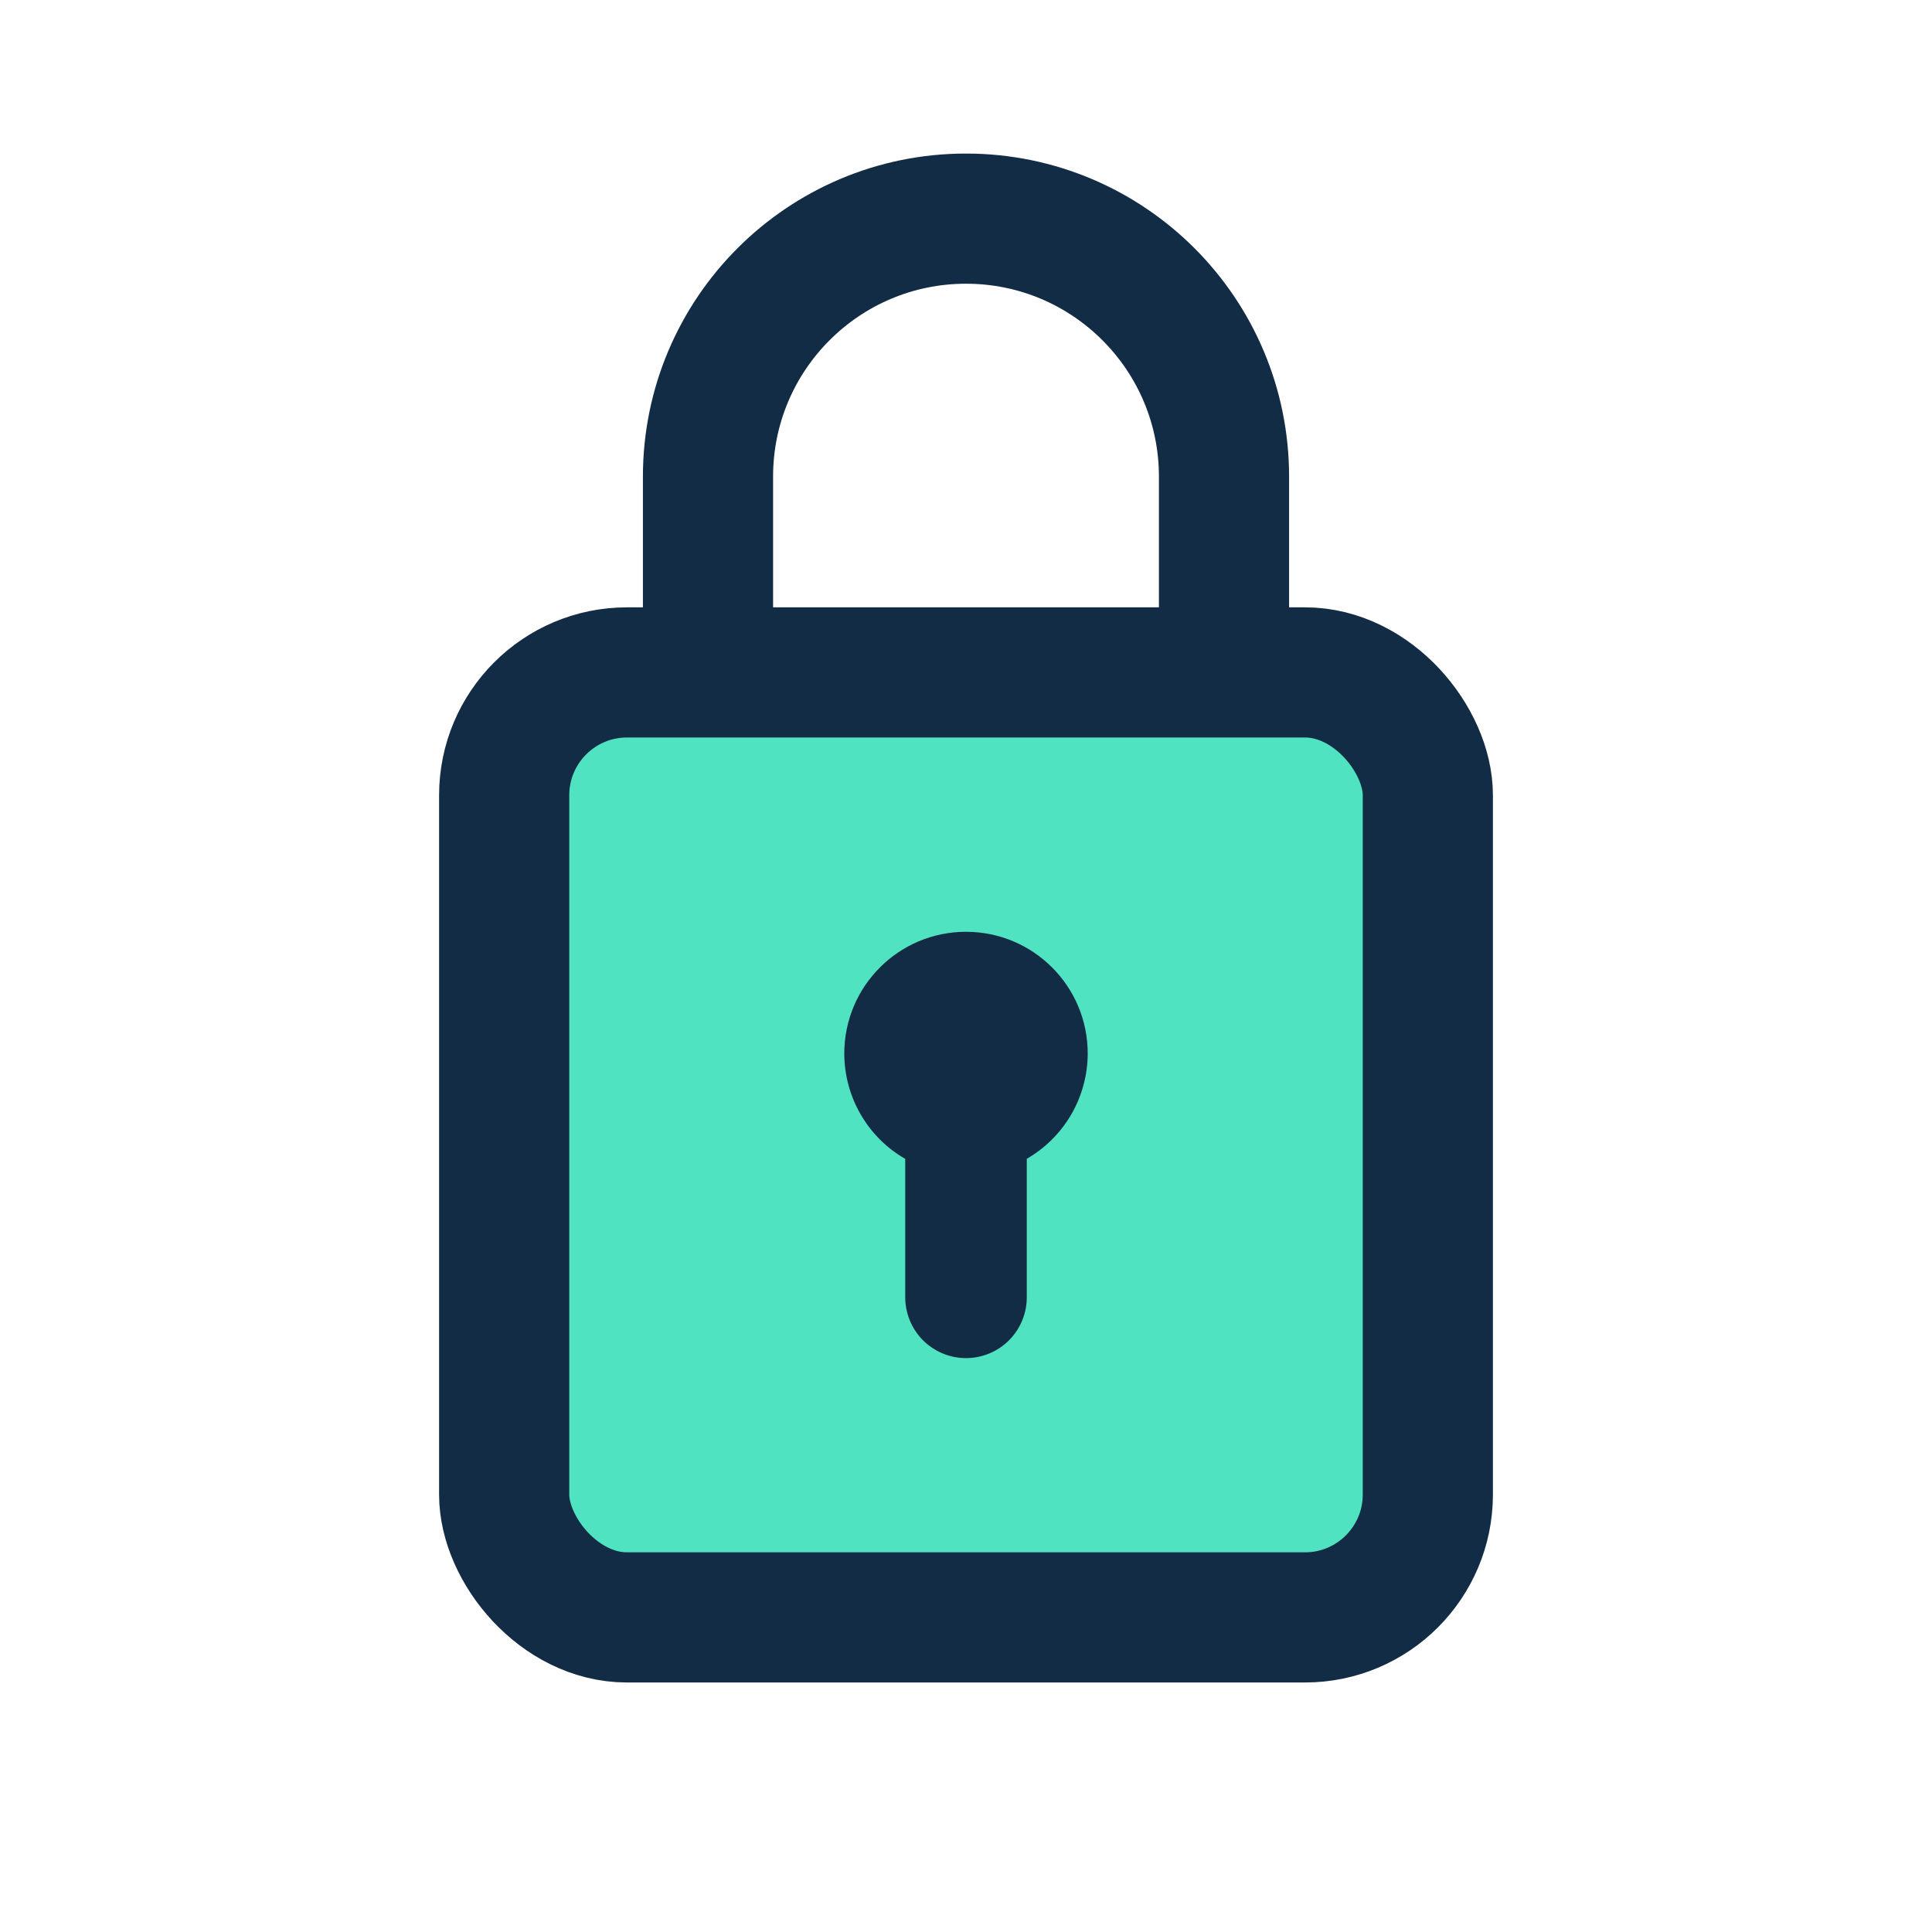 <svg width="24" height="24" viewBox="0 0 24 24" fill="none" xmlns="http://www.w3.org/2000/svg">
    <rect x="6.263" y="8.353" width="11.474" height="11.739" rx="1.526" fill="#50E3C2" stroke="#132C45" stroke-width="1.617"/>
    <path fill-rule="evenodd" clip-rule="evenodd" d="M12 11.575C11.165 11.575 10.488 12.252 10.488 13.087C10.489 13.628 10.777 14.127 11.245 14.396V16.106C11.243 16.308 11.321 16.502 11.462 16.646C11.605 16.79 11.798 16.871 12 16.871C12.202 16.871 12.396 16.79 12.538 16.646C12.679 16.502 12.758 16.308 12.755 16.106V14.395C13.223 14.125 13.511 13.627 13.512 13.087C13.512 12.252 12.836 11.575 12 11.575H12Z" fill="#132C45"/>
    <path d="M8.795 8.79V5.921C8.795 4.151 10.23 2.716 12 2.716C13.77 2.716 15.205 4.151 15.205 5.921V8.168" stroke="#132C45" stroke-width="1.617"/>
</svg>
